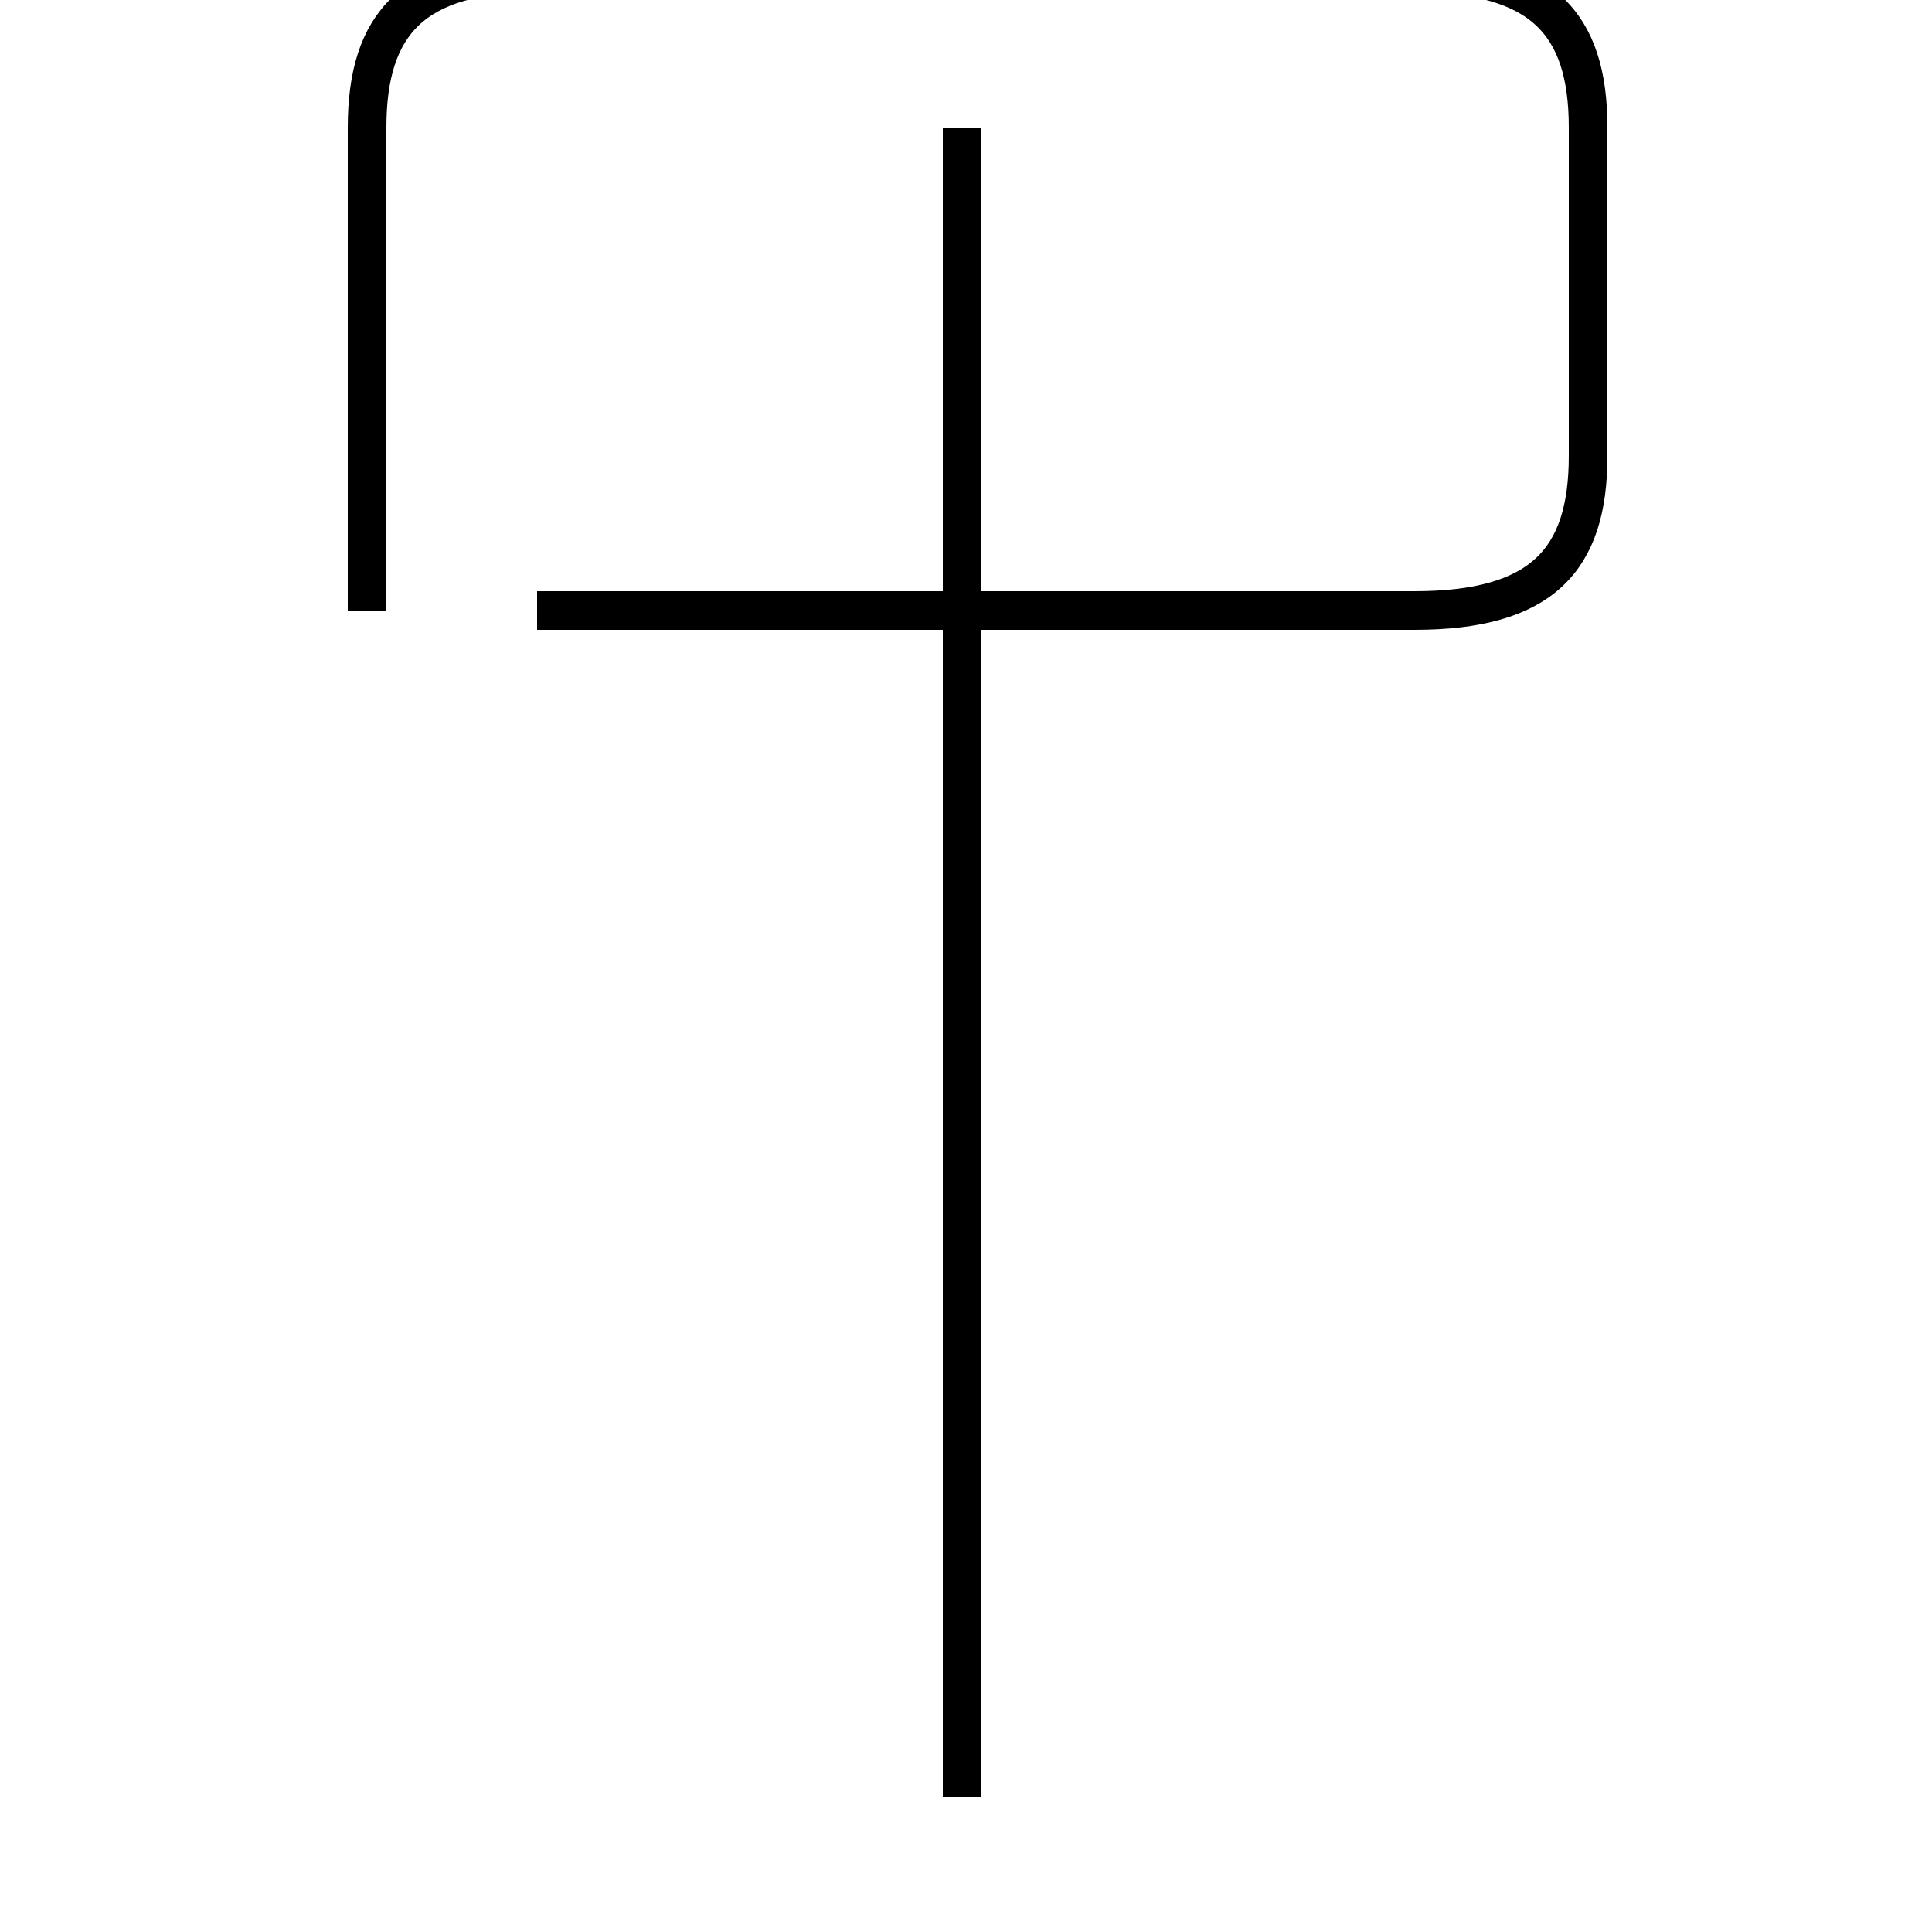 <?xml version='1.0' encoding='utf8'?>
<svg viewBox="0.0 -44.0 50.0 50.0" version="1.1" xmlns="http://www.w3.org/2000/svg">
<rect x="0.0" y="-44.0" width="50.0" height="50.0" fill="#808080" stroke="none"/>
<rect x="-1000" y="-1000" width="2000" height="2000" stroke="white" fill="white"/>
<g style="fill:none; stroke:#000000;  stroke-width:1">
<path d="M 24.9 -2.5 L 24.9 40.7 M 13.9 28.2 L 36.6 28.2 C 39.9 28.2 41.1 29.5 41.1 32.2 L 41.1 40.7 C 41.1 43.4 39.9 44.7 36.6 44.7 L 13.9 44.7 C 10.7 44.7 9.5 43.4 9.5 40.7 L 9.5 28.2 " transform="scale(1, -1)" />
</g>
</svg>